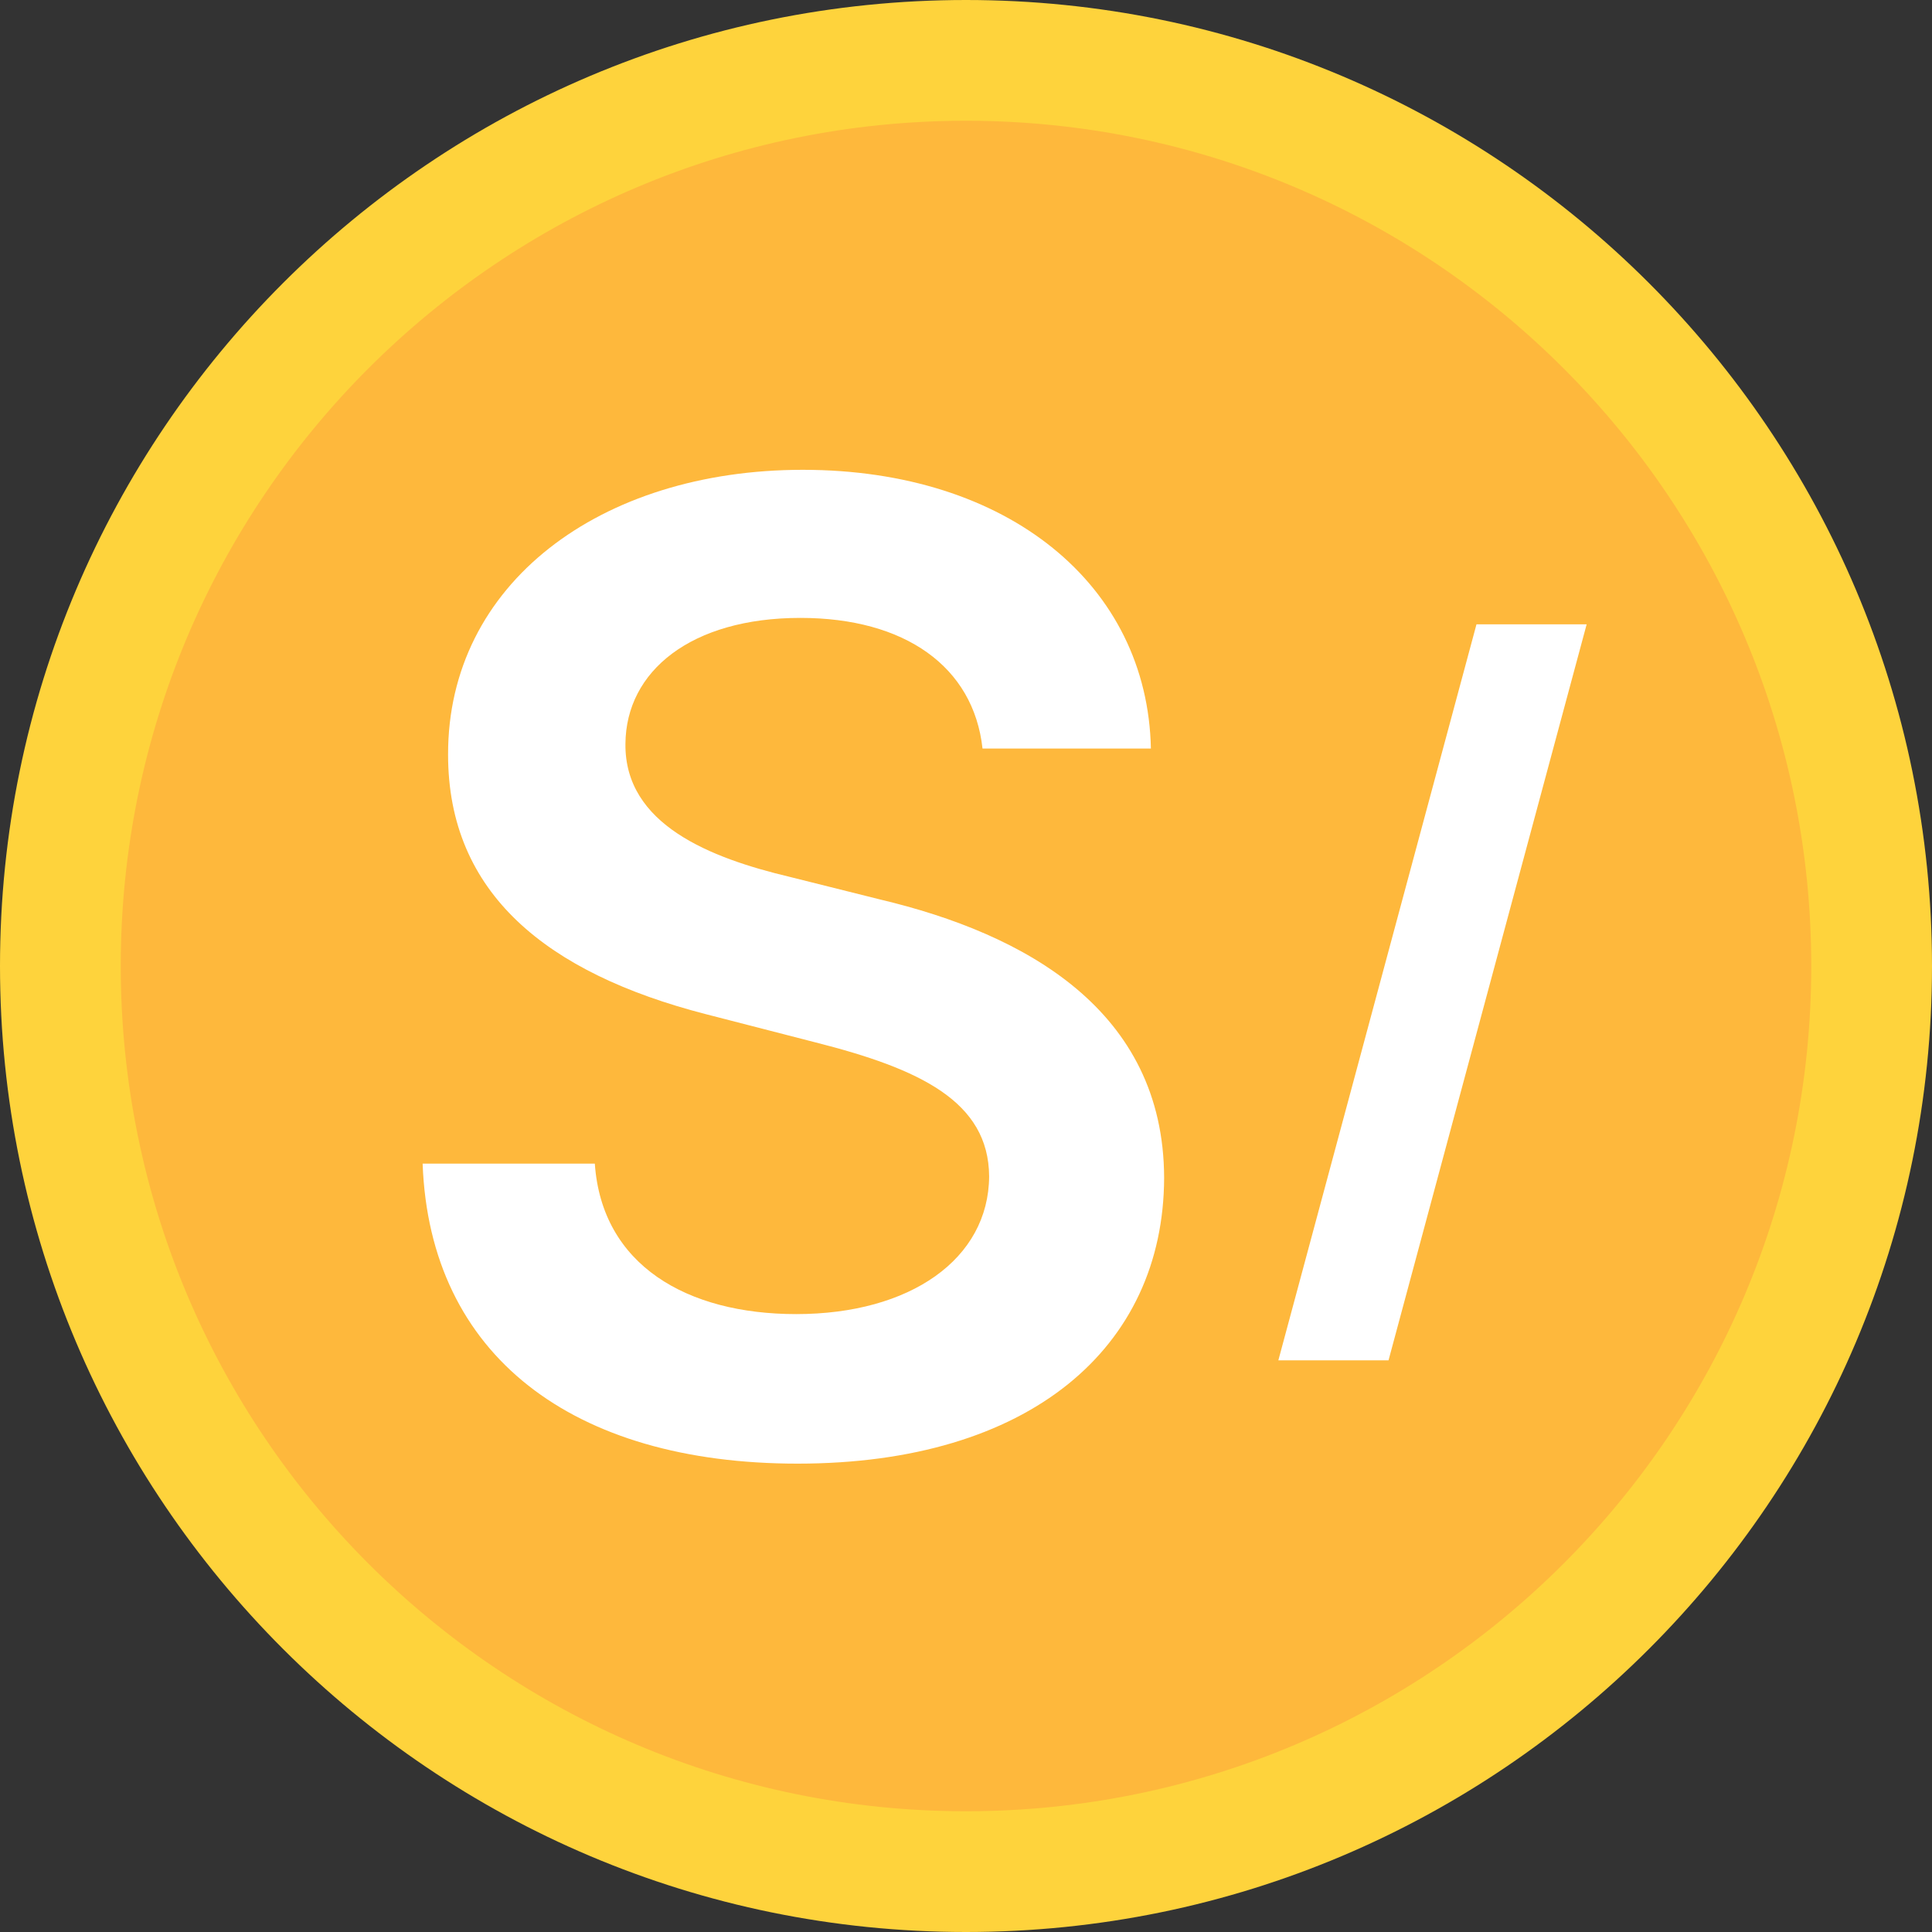 <svg width="40" height="40" viewBox="0 0 40 40" fill="none" xmlns="http://www.w3.org/2000/svg">
<rect x="0" y="0" width="40" height="40" fill="#333333" stroke="none"/>
<path d="M20 40C8.96 40 0 31.04 0 20C0 8.96 8.96 0 20 0C31.04 0 40 8.96 40 20C40 31.04 31.04 40 20 40Z" fill="#FED33C"/>
<path d="M20 37.5C10.34 37.5 2.5 29.66 2.5 20C2.5 10.34 10.34 2.5 20 2.5C29.66 2.5 37.5 10.34 37.5 20C37.5 29.66 29.66 37.5 20 37.5Z" fill="#FEB83C"/>
<path d="M32.85 12.926H30.569L26.467 28.164H28.748L32.85 12.926Z" fill="white"/>
<path d="M20.342 15.498H23.828C23.76 12.119 20.879 9.727 16.621 9.727C12.422 9.727 9.268 12.09 9.277 15.625C9.277 18.496 11.318 20.146 14.609 20.996L16.885 21.582C19.043 22.129 20.469 22.803 20.479 24.355C20.469 26.064 18.848 27.207 16.484 27.207C14.219 27.207 12.461 26.191 12.315 24.092H8.75C8.896 28.066 11.855 30.303 16.514 30.303C21.309 30.303 24.092 27.91 24.102 24.385C24.092 20.918 21.23 19.336 18.223 18.623L16.348 18.154C14.707 17.764 12.93 17.07 12.949 15.4C12.959 13.896 14.307 12.793 16.572 12.793C18.73 12.793 20.156 13.799 20.342 15.498Z" fill="white"/>
</svg>
